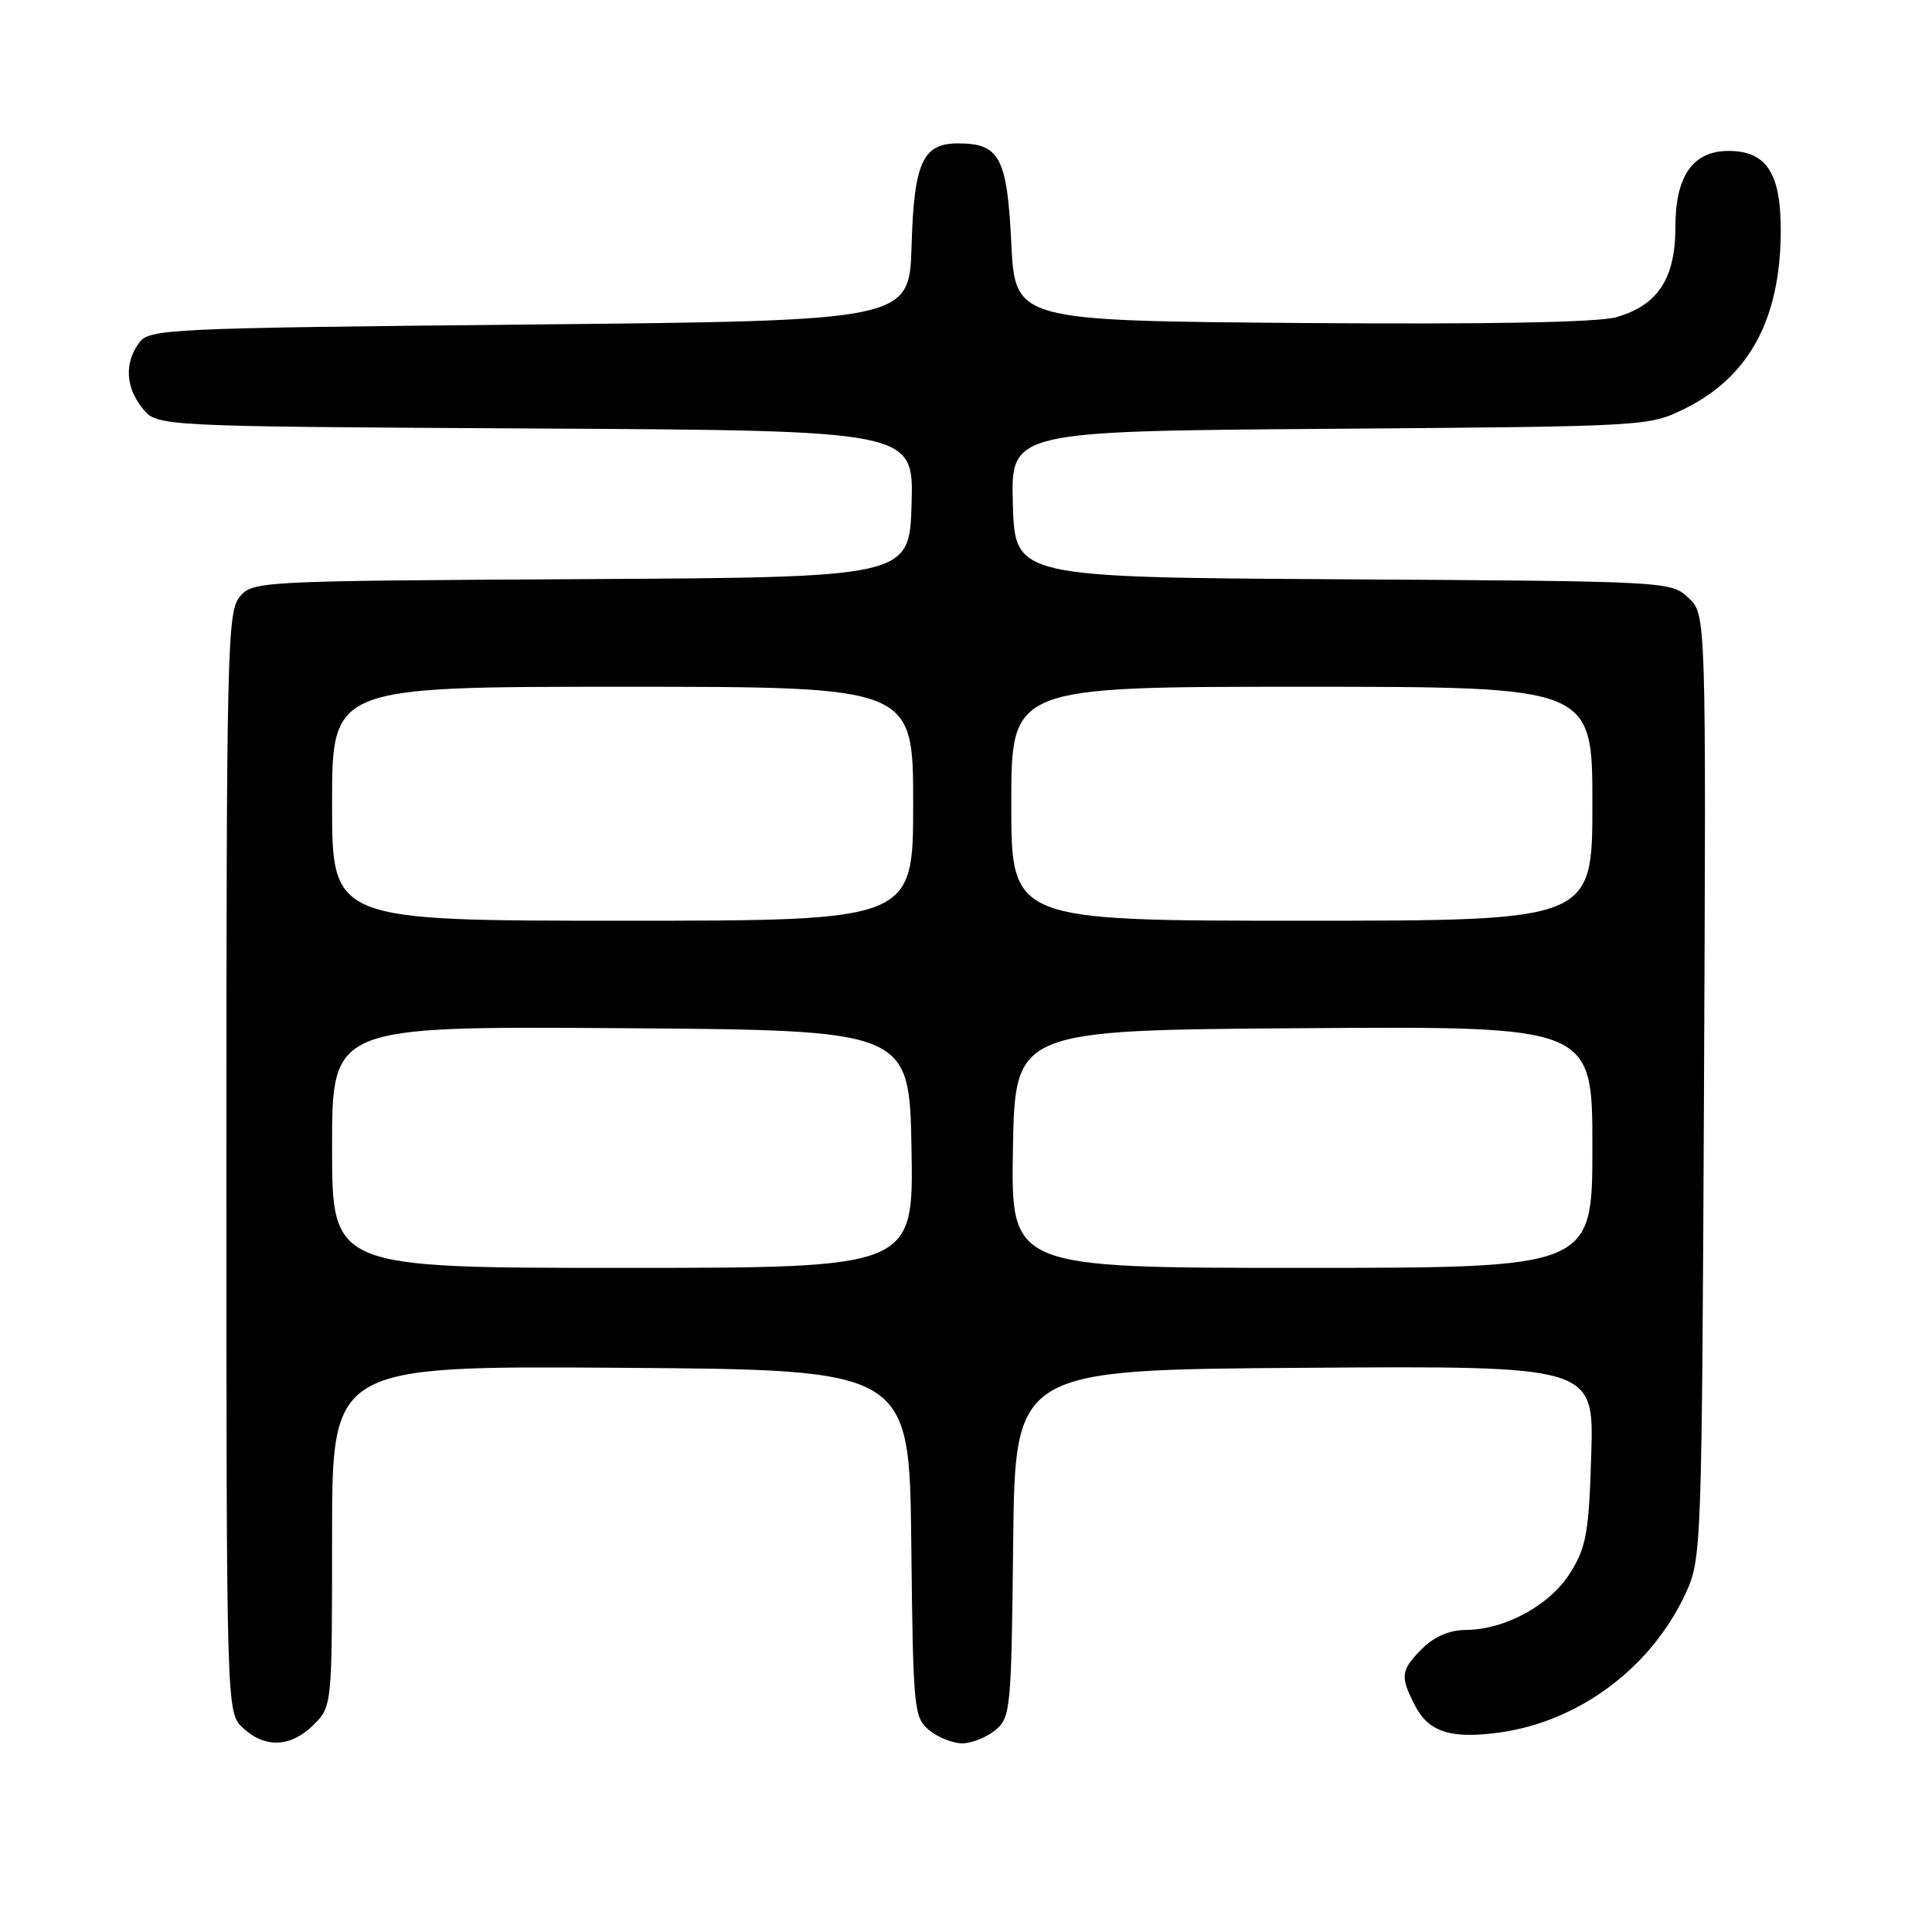 <?xml version="1.0" encoding="UTF-8" standalone="no"?>
<!DOCTYPE svg PUBLIC "-//W3C//DTD SVG 1.1//EN" "http://www.w3.org/Graphics/SVG/1.1/DTD/svg11.dtd" >
<svg xmlns="http://www.w3.org/2000/svg" xmlns:xlink="http://www.w3.org/1999/xlink" version="1.1" viewBox="0 0 256 256">
 <g >
 <path fill="currentColor"
d=" M 41.55 228.55 C 44.00 226.09 44.00 226.09 44.00 203.53 C 44.00 180.98 44.00 180.98 82.25 181.24 C 120.50 181.50 120.50 181.50 120.75 204.50 C 120.99 226.53 121.09 227.57 123.11 229.25 C 124.27 230.21 126.25 231.00 127.50 231.00 C 128.75 231.00 130.73 230.21 131.89 229.25 C 133.91 227.57 134.01 226.53 134.25 204.50 C 134.50 181.50 134.50 181.50 172.86 181.24 C 211.21 180.98 211.21 180.98 210.85 192.74 C 210.54 203.06 210.20 204.97 208.09 208.37 C 205.41 212.68 199.46 215.94 194.20 215.98 C 192.06 215.99 190.05 216.86 188.45 218.45 C 185.58 221.33 185.49 222.11 187.52 226.04 C 189.32 229.52 192.33 230.46 198.76 229.56 C 209.31 228.07 218.82 220.94 223.36 211.12 C 225.46 206.58 225.50 205.43 225.79 143.96 C 226.07 81.41 226.07 81.41 223.73 79.22 C 221.41 77.03 221.14 77.02 177.95 76.76 C 134.50 76.50 134.50 76.50 134.21 66.82 C 133.93 57.14 133.93 57.14 176.21 56.82 C 218.46 56.50 218.50 56.50 223.30 54.12 C 231.77 49.91 235.88 42.32 235.96 30.75 C 236.01 22.98 234.09 20.00 229.04 20.00 C 224.32 20.00 222.00 23.32 222.00 30.05 C 222.00 36.90 219.70 40.43 214.20 42.02 C 211.77 42.72 197.41 42.99 172.50 42.80 C 134.50 42.50 134.50 42.50 134.00 32.17 C 133.45 20.87 132.45 19.00 126.96 19.00 C 122.26 19.00 121.11 21.53 120.79 32.54 C 120.50 42.50 120.50 42.50 70.17 43.00 C 21.81 43.48 19.78 43.58 18.42 45.44 C 16.46 48.12 16.64 51.34 18.91 54.14 C 20.82 56.50 20.82 56.50 70.95 56.78 C 121.07 57.05 121.07 57.05 120.79 66.78 C 120.50 76.50 120.50 76.50 77.00 76.74 C 34.06 76.98 33.48 77.01 31.75 79.10 C 30.12 81.08 30.00 86.16 30.00 154.07 C 30.00 226.92 30.00 226.92 32.19 228.96 C 35.11 231.69 38.56 231.53 41.55 228.55 Z  M 44.00 151.99 C 44.00 135.98 44.00 135.98 82.25 136.24 C 120.50 136.50 120.50 136.50 120.78 152.25 C 121.05 168.00 121.05 168.00 82.53 168.00 C 44.00 168.00 44.00 168.00 44.00 151.99 Z  M 134.22 152.25 C 134.50 136.50 134.50 136.50 172.75 136.24 C 211.00 135.98 211.00 135.98 211.00 151.99 C 211.00 168.00 211.00 168.00 172.47 168.00 C 133.95 168.00 133.95 168.00 134.22 152.25 Z  M 44.00 106.50 C 44.00 91.00 44.00 91.00 82.50 91.00 C 121.00 91.00 121.00 91.00 121.00 106.50 C 121.00 122.00 121.00 122.00 82.50 122.00 C 44.00 122.00 44.00 122.00 44.00 106.50 Z  M 134.00 106.50 C 134.00 91.00 134.00 91.00 172.50 91.00 C 211.00 91.00 211.00 91.00 211.00 106.50 C 211.00 122.00 211.00 122.00 172.50 122.00 C 134.00 122.00 134.00 122.00 134.00 106.50 Z "/>
</g>
</svg>